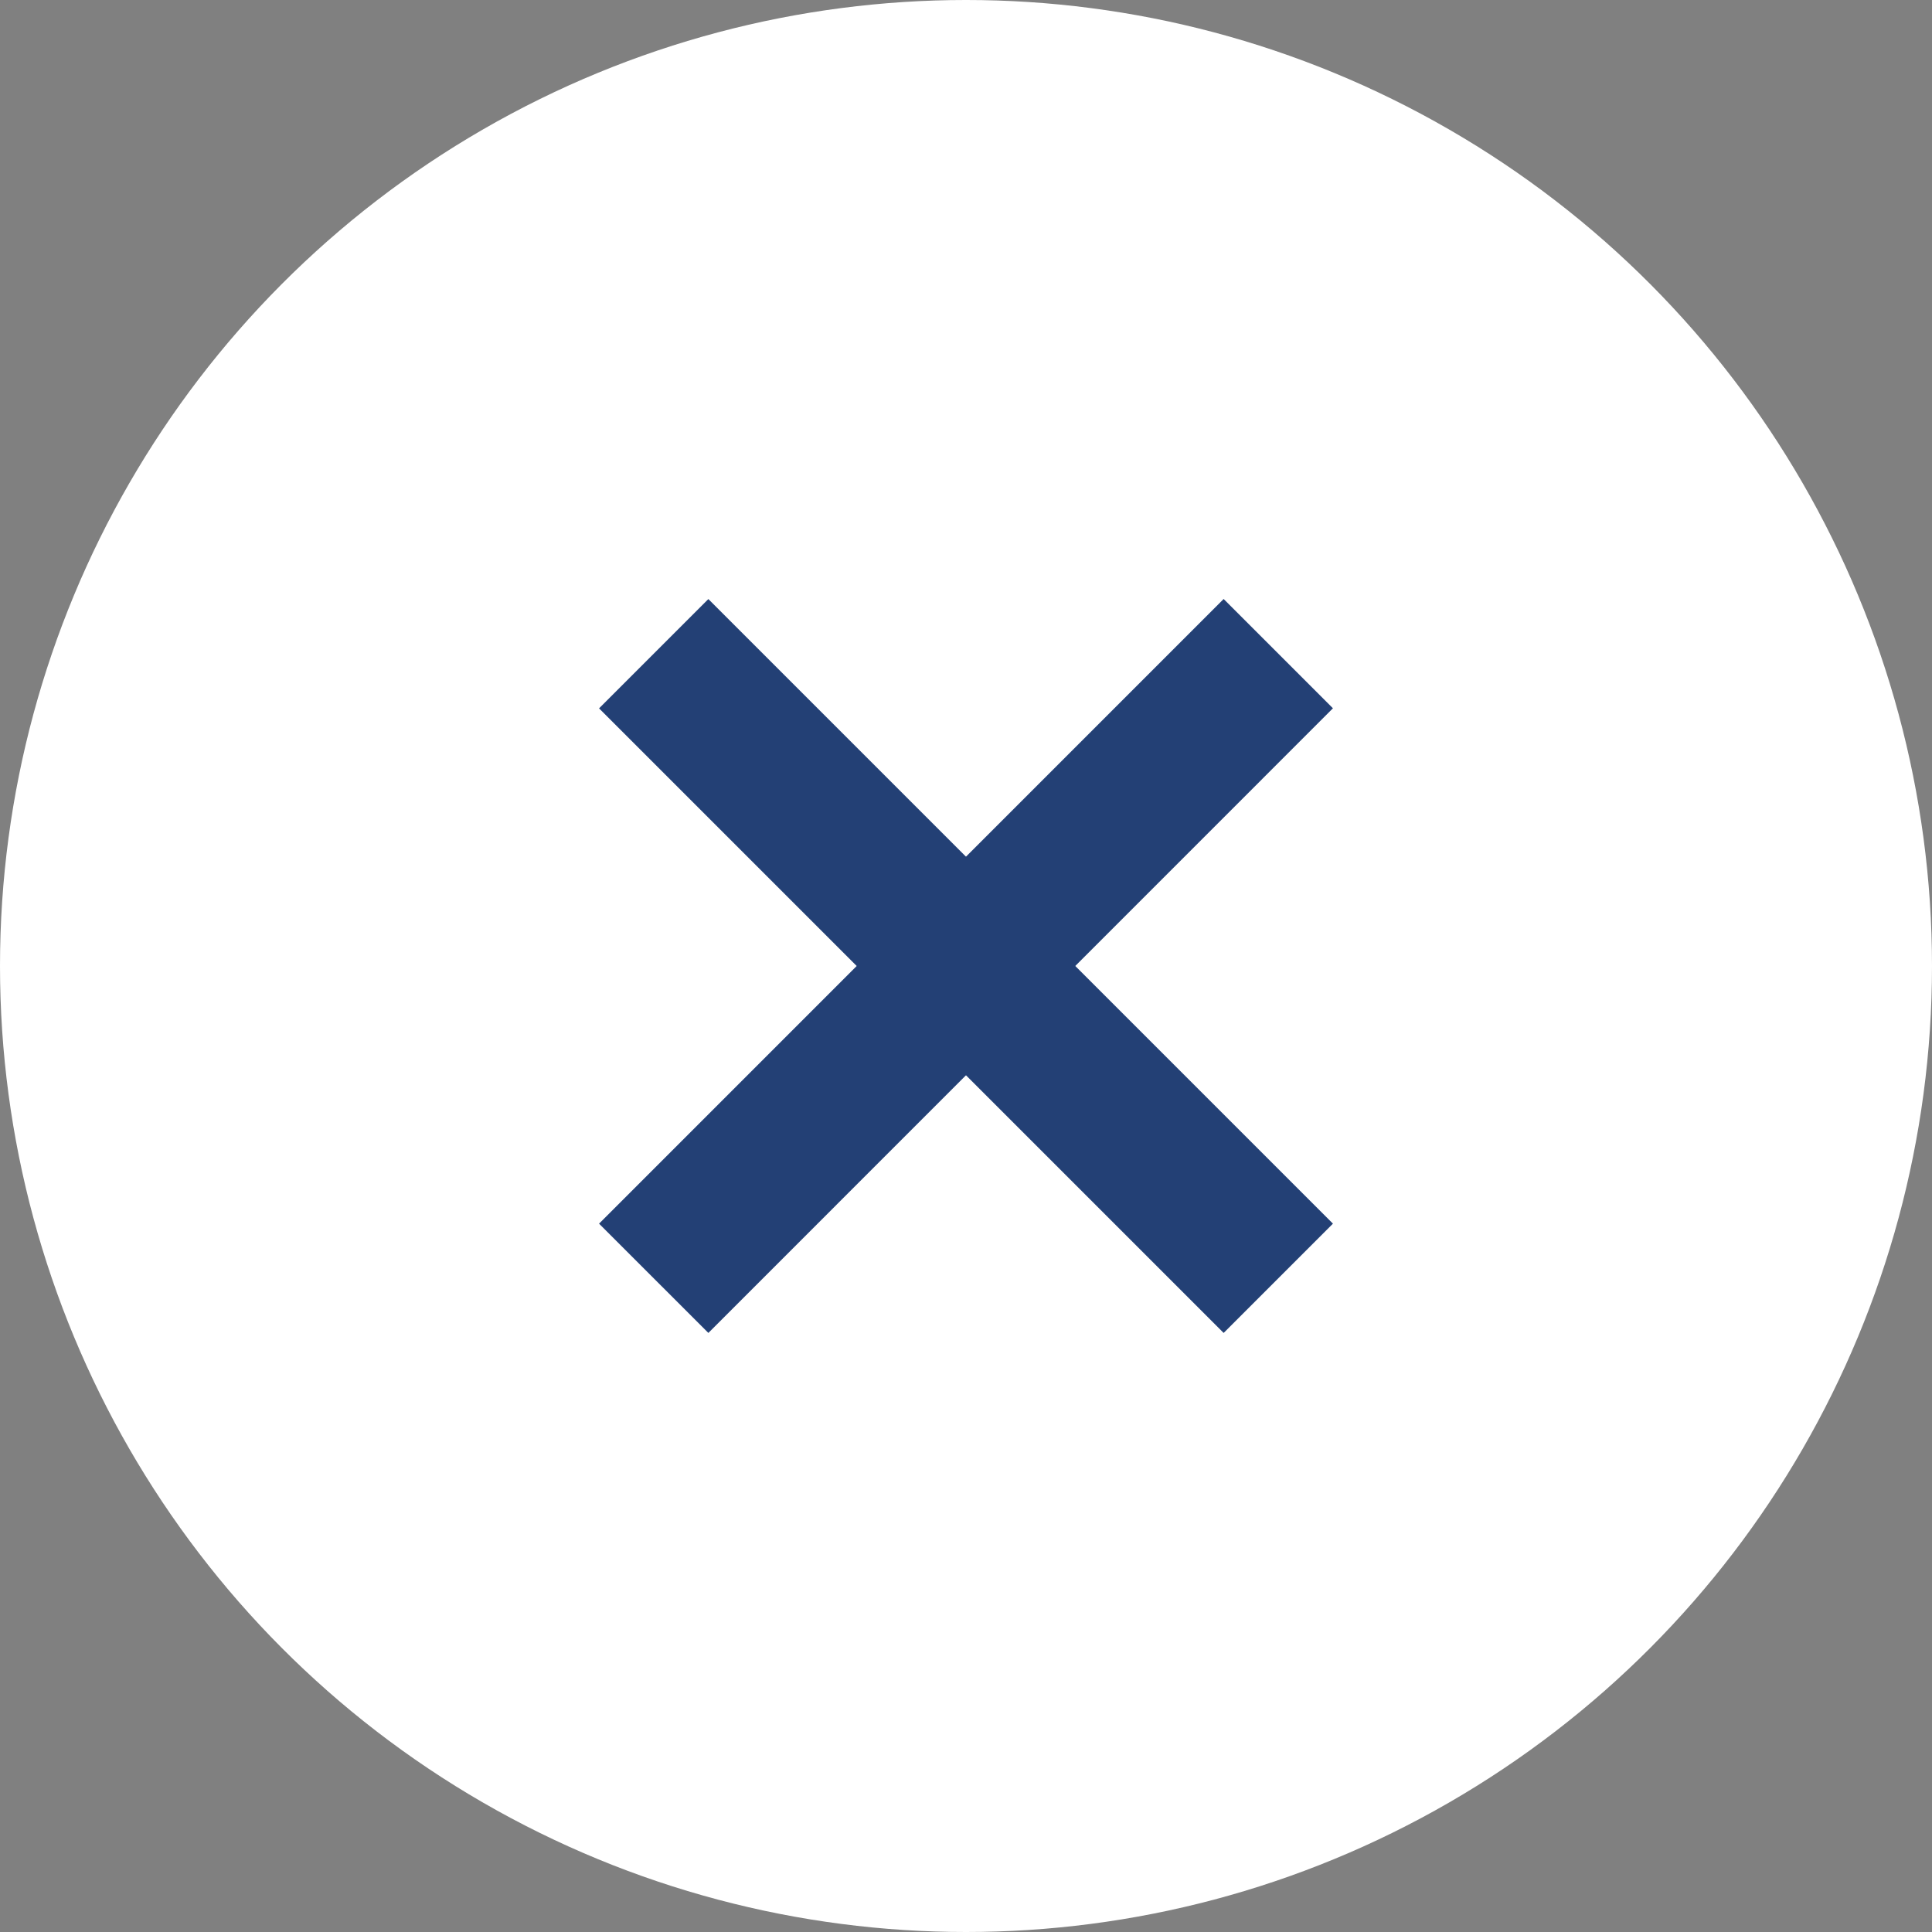 <?xml version="1.0" encoding="utf-8"?>
<!-- Generator: Adobe Illustrator 16.0.0, SVG Export Plug-In . SVG Version: 6.00 Build 0)  -->
<!DOCTYPE svg PUBLIC "-//W3C//DTD SVG 1.1//EN" "http://www.w3.org/Graphics/SVG/1.1/DTD/svg11.dtd">
<svg version="1.1" id="Layer_1" xmlns="http://www.w3.org/2000/svg" xmlns:xlink="http://www.w3.org/1999/xlink" x="0px" y="0px"
	 width="25px" height="25px" viewBox="0 0 25 25" enable-background="new 0 0 25 25" xml:space="preserve">
<rect x="0" y="0" width="25" height="25" fill="#808080" stroke="none"/>
<g id="Layer_2">
	<circle fill="#FFFFFF" cx="12.5" cy="12.5" r="12.5"/>
	<line fill="#EF0606" stroke="#234075" stroke-width="2" stroke-miterlimit="10" x1="8.459" y1="16.541" x2="16.541" y2="8.458"/>
	<line fill="#EF0606" stroke="#234075" stroke-width="2" stroke-miterlimit="10" x1="8.459" y1="8.459" x2="16.541" y2="16.541"/>
</g>
</svg>
